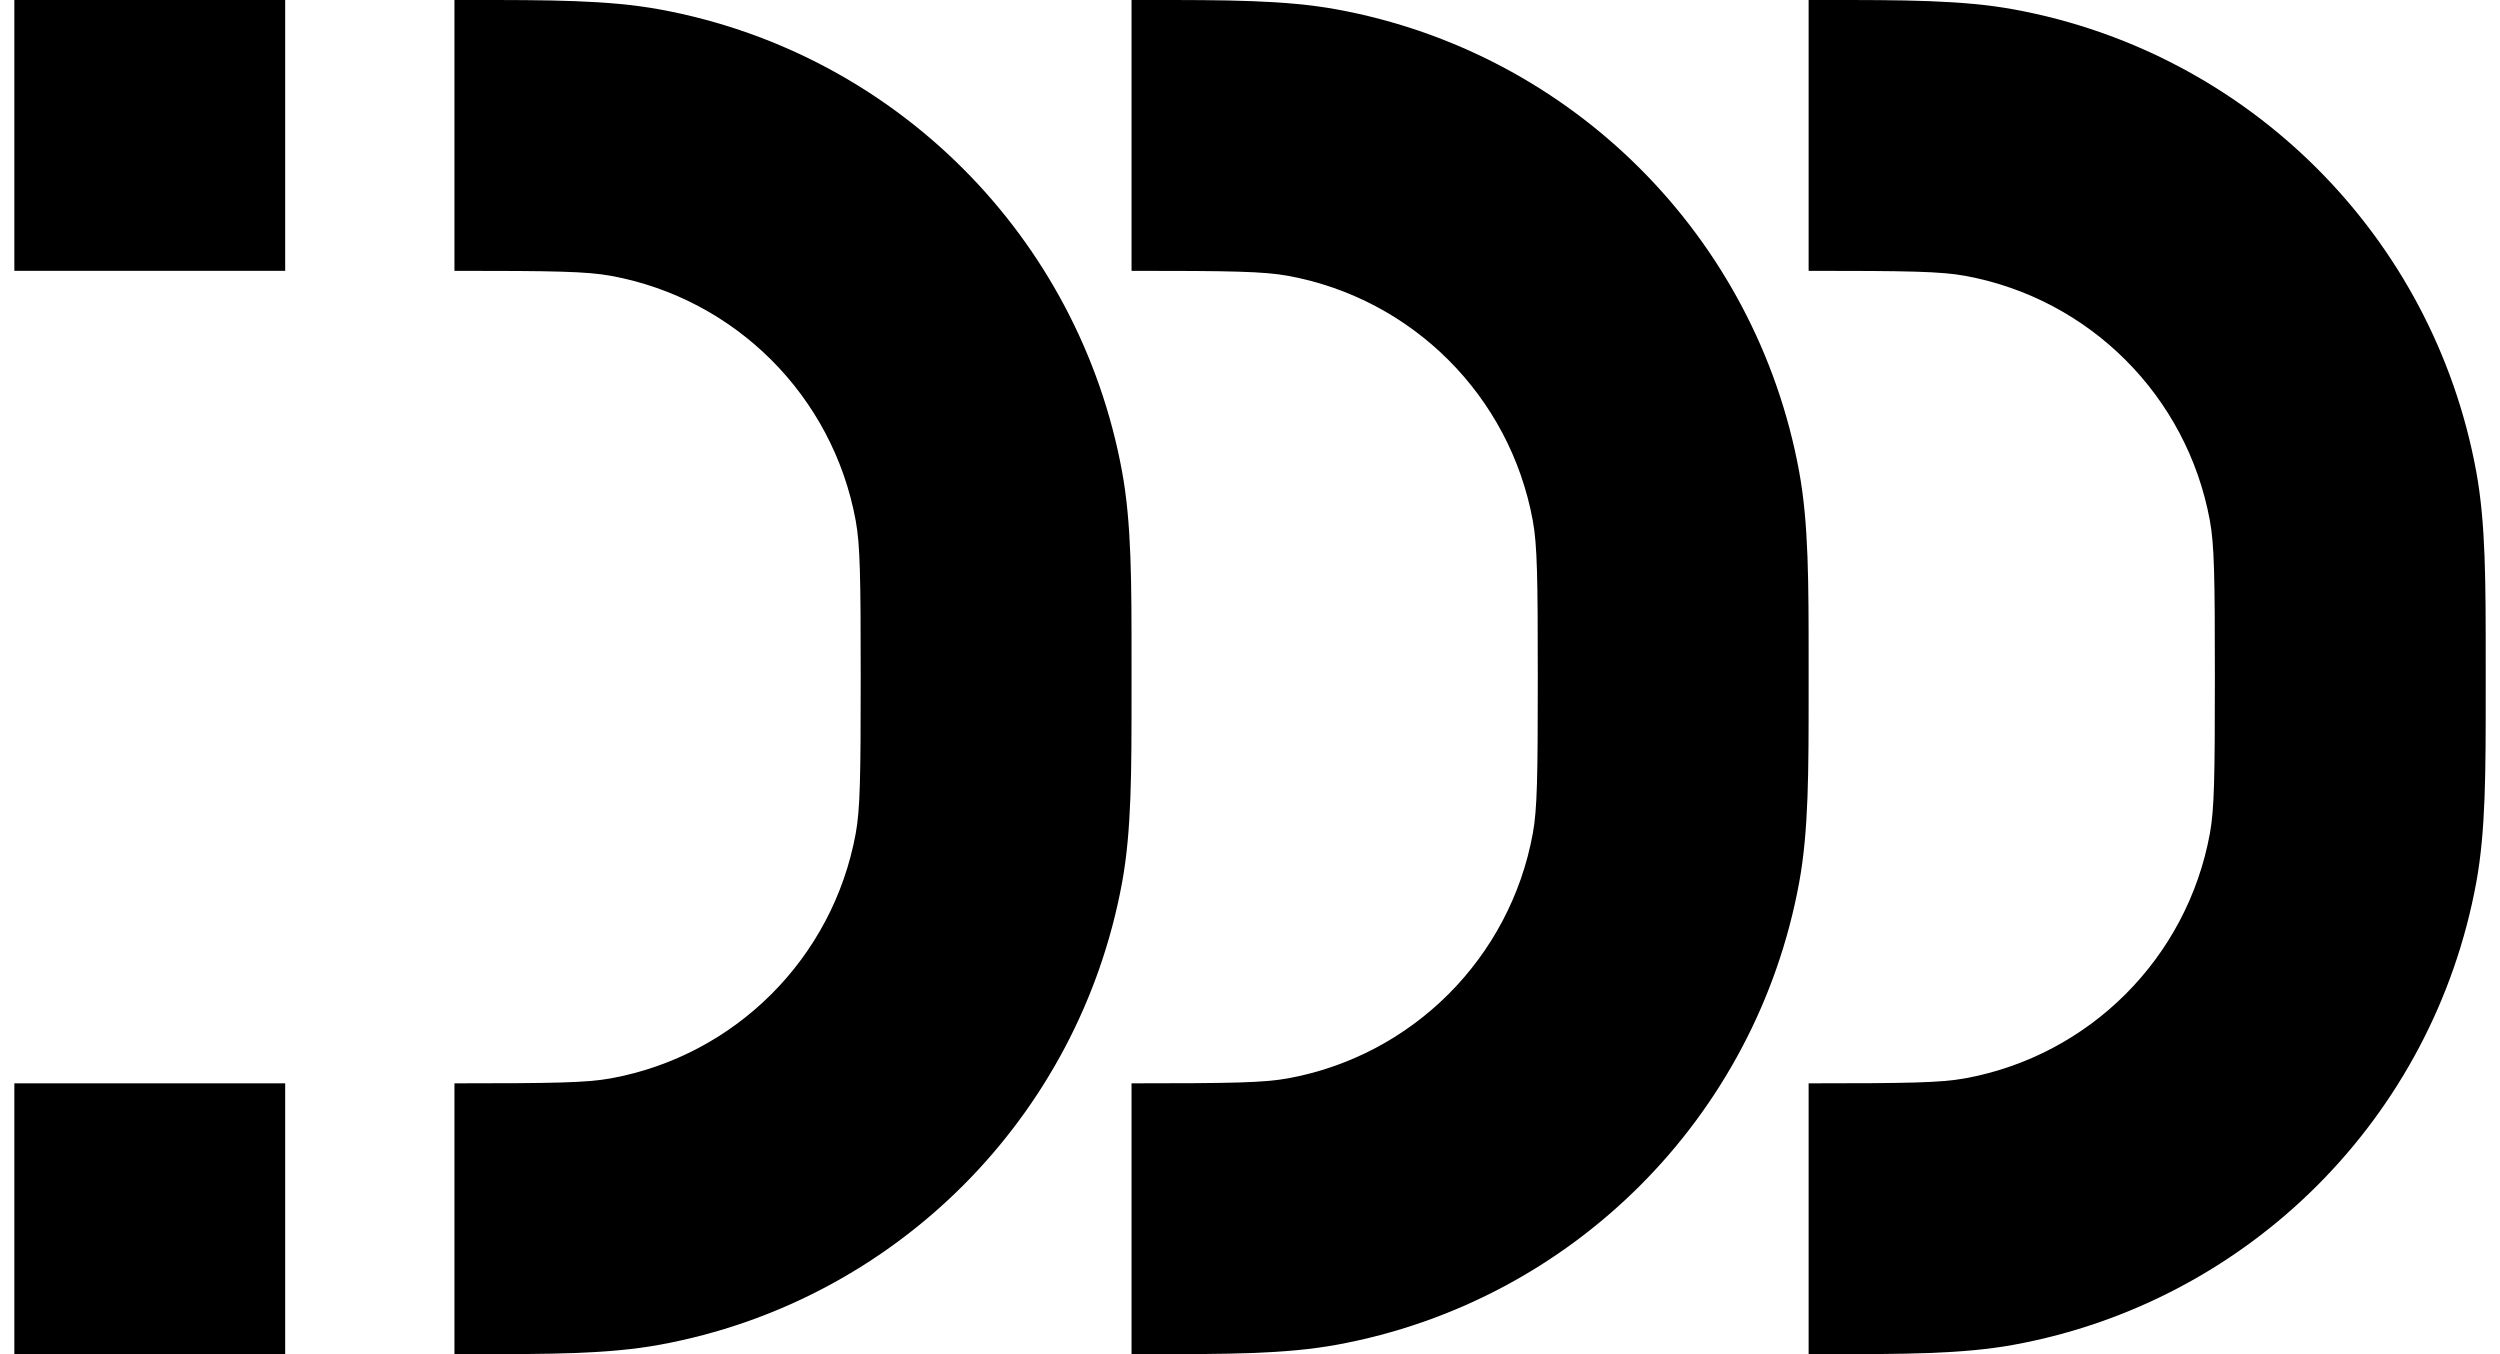 <svg viewBox="0 0 96 52" fill="none" xmlns="http://www.w3.org/2000/svg">
<path d="M43.451 10.4C47.305 10.4 48.532 10.422 49.46 10.592C54.242 11.468 57.983 15.21 58.859 19.991C59.03 20.92 59.051 22.146 59.051 26C59.051 29.854 59.03 31.08 58.859 32.009C57.983 36.79 54.242 40.532 49.46 41.408C48.532 41.578 47.305 41.6 43.451 41.6V52C43.625 52 43.795 52 43.964 52C47.089 52.001 49.349 52.002 51.335 51.638C60.366 49.983 67.434 42.915 69.089 33.884C69.453 31.898 69.452 29.638 69.451 26.513C69.451 26.344 69.451 26.173 69.451 26C69.451 25.827 69.451 25.656 69.451 25.487C69.452 22.362 69.453 20.102 69.089 18.116C67.434 9.085 60.366 2.017 51.335 0.362C49.349 -0.002 47.089 -0.001 43.964 0C43.795 0 43.625 0 43.451 0V10.4Z" fill="currentColor"/>
<path d="M69.451 10.4C73.305 10.4 74.531 10.422 75.46 10.592C80.242 11.468 83.983 15.21 84.859 19.991C85.03 20.92 85.051 22.146 85.051 26C85.051 29.854 85.03 31.08 84.859 32.009C83.983 36.79 80.242 40.532 75.46 41.408C74.531 41.578 73.305 41.6 69.451 41.6V52C69.625 52 69.795 52 69.964 52C73.089 52.001 75.349 52.002 77.335 51.638C86.366 49.983 93.434 42.915 95.089 33.884C95.453 31.898 95.452 29.638 95.451 26.513C95.451 26.344 95.451 26.173 95.451 26C95.451 25.827 95.451 25.656 95.451 25.487C95.452 22.362 95.453 20.102 95.089 18.116C93.434 9.085 86.366 2.017 77.335 0.362C75.349 -0.002 73.089 -0.001 69.964 0C69.795 0 69.625 0 69.451 0V10.4Z" fill="currentColor"/>
<path d="M17.451 10.4C21.305 10.4 22.532 10.422 23.46 10.592C28.242 11.468 31.983 15.21 32.859 19.991C33.03 20.92 33.051 22.146 33.051 26C33.051 29.854 33.03 31.08 32.859 32.009C31.983 36.79 28.242 40.532 23.46 41.408C22.532 41.578 21.305 41.6 17.451 41.6V52C17.625 52 17.795 52 17.964 52C21.089 52.001 23.349 52.002 25.335 51.638C34.366 49.983 41.434 42.915 43.089 33.884C43.453 31.898 43.452 29.638 43.451 26.513C43.451 26.344 43.451 26.173 43.451 26C43.451 25.827 43.451 25.656 43.451 25.487C43.452 22.362 43.453 20.102 43.089 18.116C41.434 9.085 34.366 2.017 25.335 0.362C23.349 -0.002 21.089 -0.001 17.964 0C17.795 0 17.625 0 17.451 0V10.4Z" fill="currentColor"/>
<path fill-rule="evenodd" clip-rule="evenodd" d="M0.551 10.4L0.551 4.54587e-07L10.951 0L10.951 10.4H0.551ZM0.551 52L0.551 41.6H10.951L10.951 52H0.551Z" fill="currentColor"/>
</svg>
